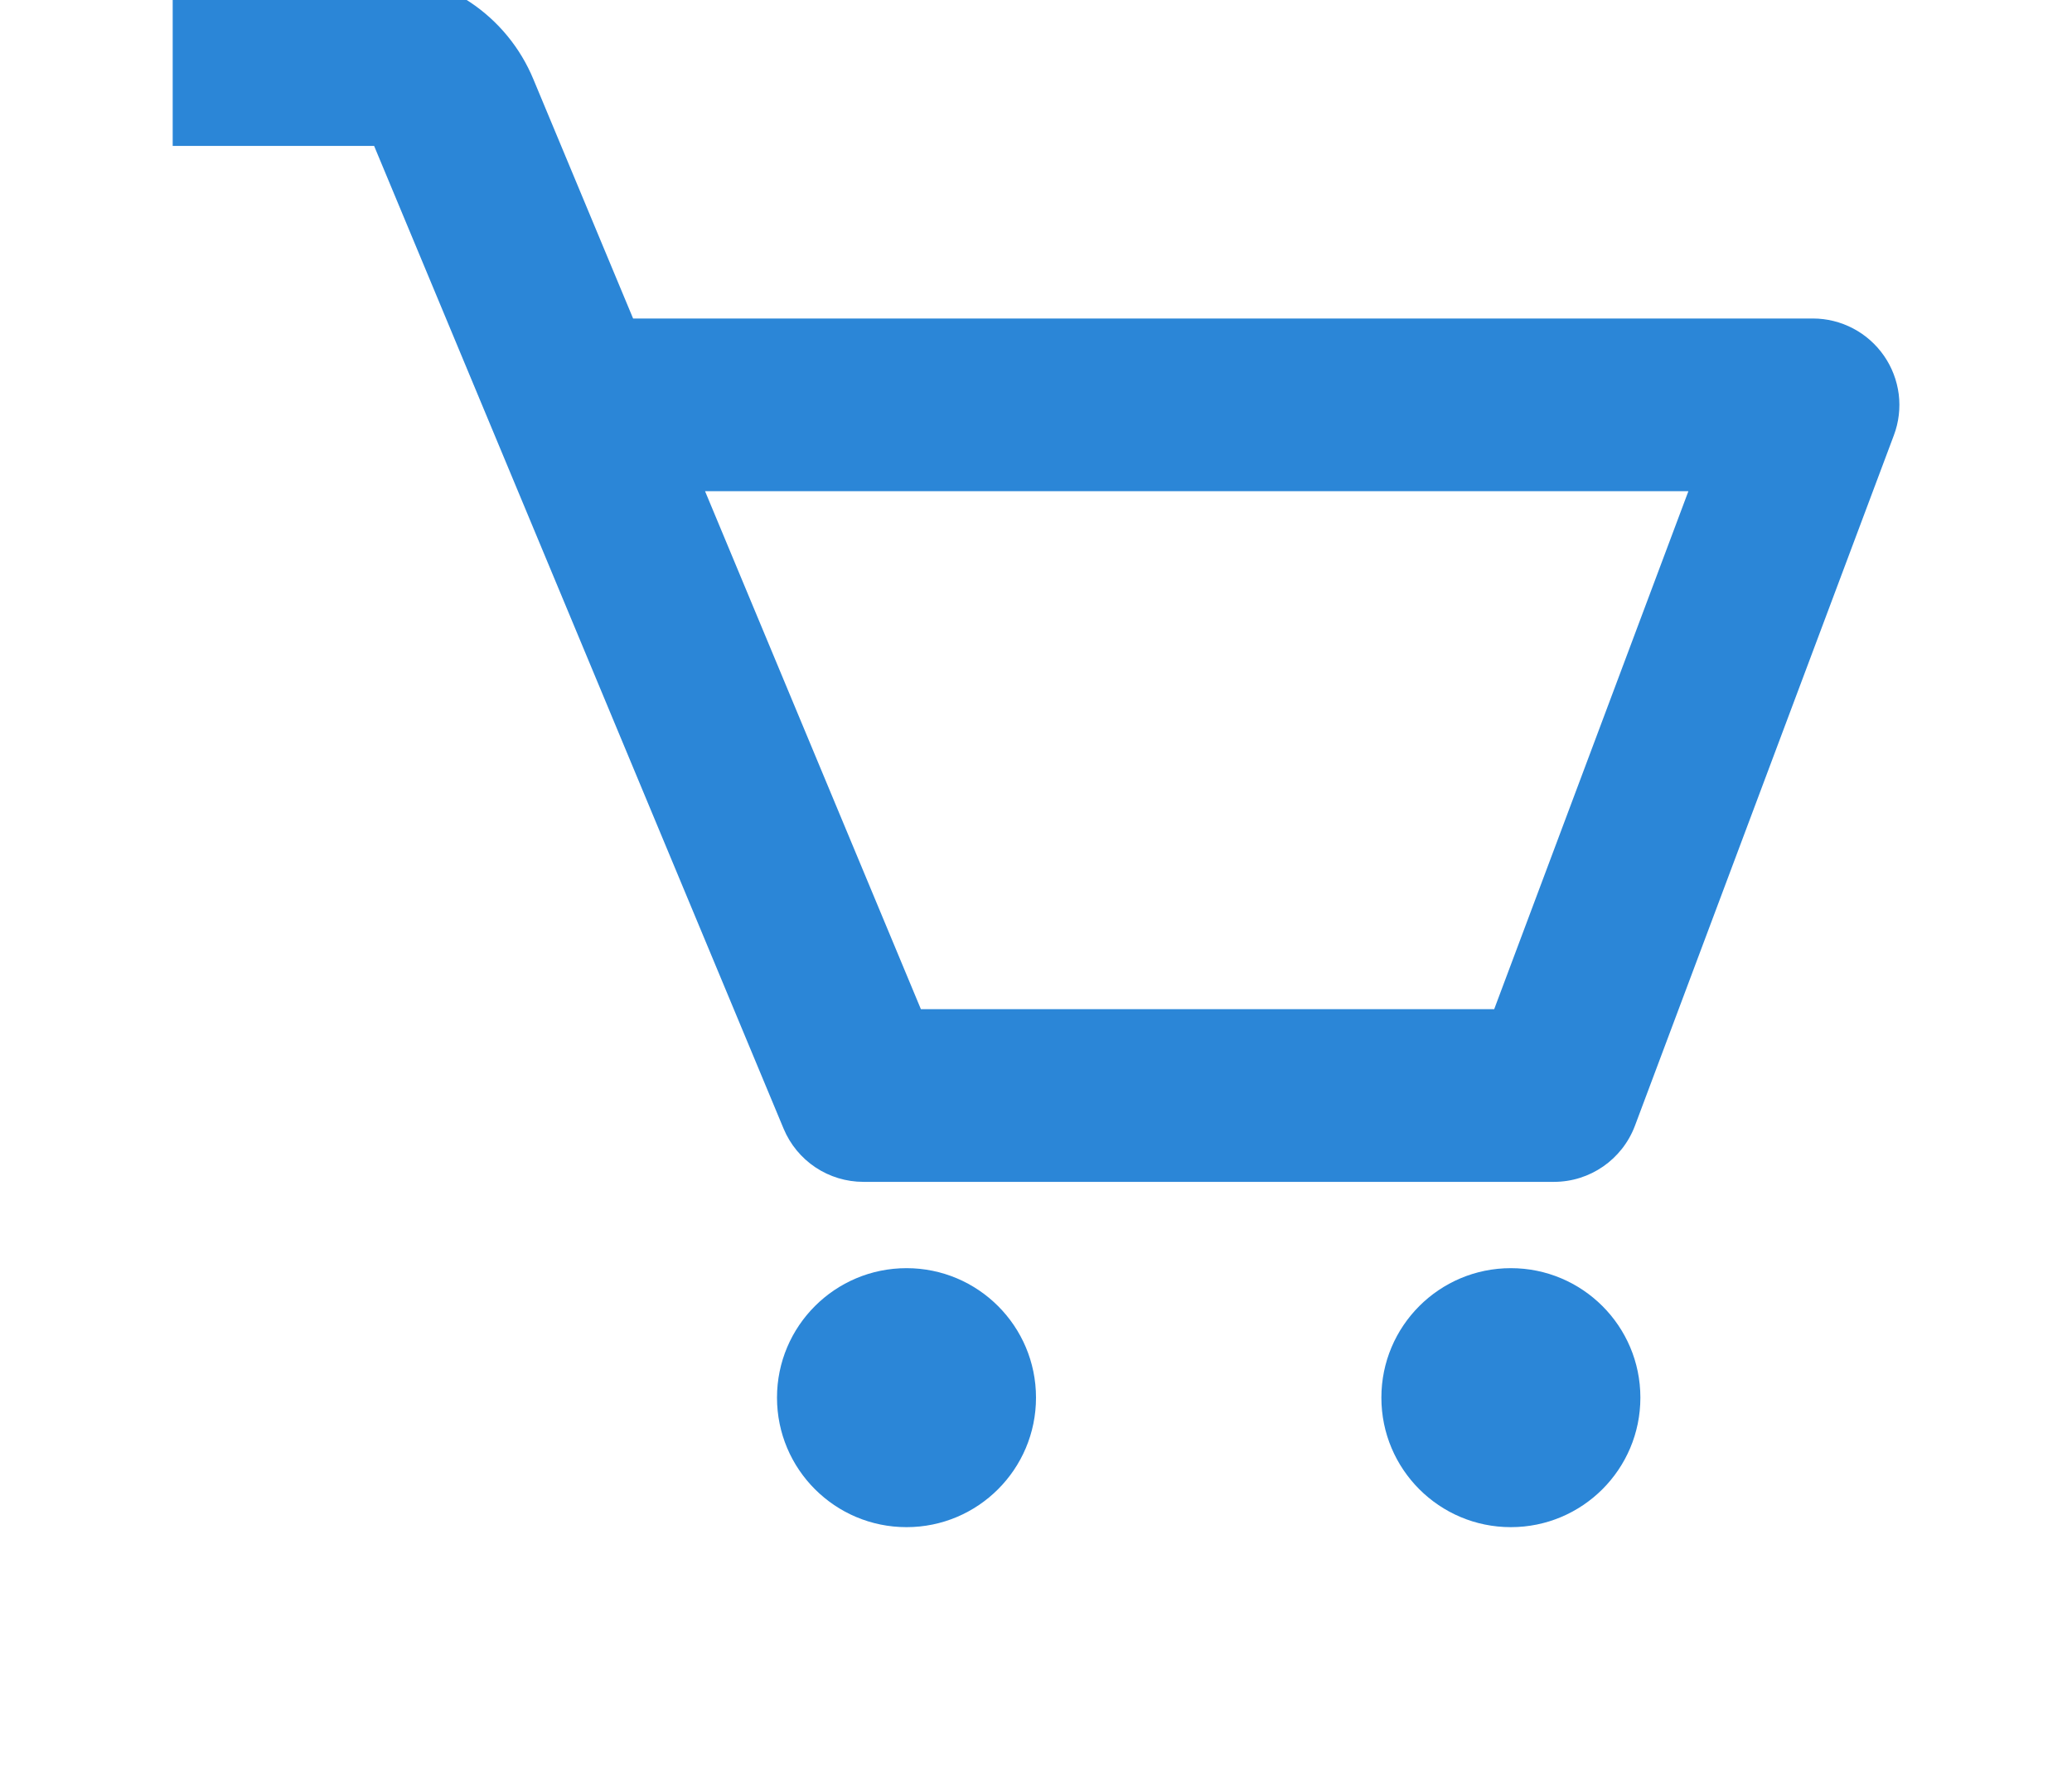 <svg width="29" height="25" viewBox="0 0 29 25" fill="none" xmlns="http://www.w3.org/2000/svg">
<g clip-path="url(#clip0_1_1259)">
<path d="M26.368 4.979C26.257 4.819 26.108 4.687 25.936 4.597C25.763 4.506 25.57 4.458 25.375 4.458H8.861L7.466 1.111C7.284 0.67 6.974 0.293 6.577 0.029C6.18 -0.236 5.713 -0.377 5.236 -0.375H2.417V2.042H5.236L10.968 15.799C11.06 16.019 11.215 16.207 11.413 16.339C11.611 16.471 11.845 16.542 12.083 16.542H21.75C22.254 16.542 22.704 16.229 22.882 15.759L26.507 6.092C26.576 5.909 26.599 5.712 26.575 5.518C26.55 5.325 26.48 5.14 26.368 4.979ZM20.913 14.125H12.889L9.868 6.875H23.631L20.913 14.125Z" fill="#2B86D7"/>
<path d="M12.688 21.375C13.688 21.375 14.5 20.564 14.5 19.562C14.5 18.561 13.688 17.75 12.688 17.75C11.687 17.75 10.875 18.561 10.875 19.562C10.875 20.564 11.687 21.375 12.688 21.375Z" fill="#2B86D7"/>
<path d="M21.146 21.375C22.147 21.375 22.959 20.564 22.959 19.562C22.959 18.561 22.147 17.75 21.146 17.75C20.145 17.75 19.334 18.561 19.334 19.562C19.334 20.564 20.145 21.375 21.146 21.375Z" fill="#2B86D7"/>
</g>
<defs>
<clipPath id="clip0_1_1259">
<rect width="29" height="25" fill="white"/>
</clipPath>
</defs>
</svg>
